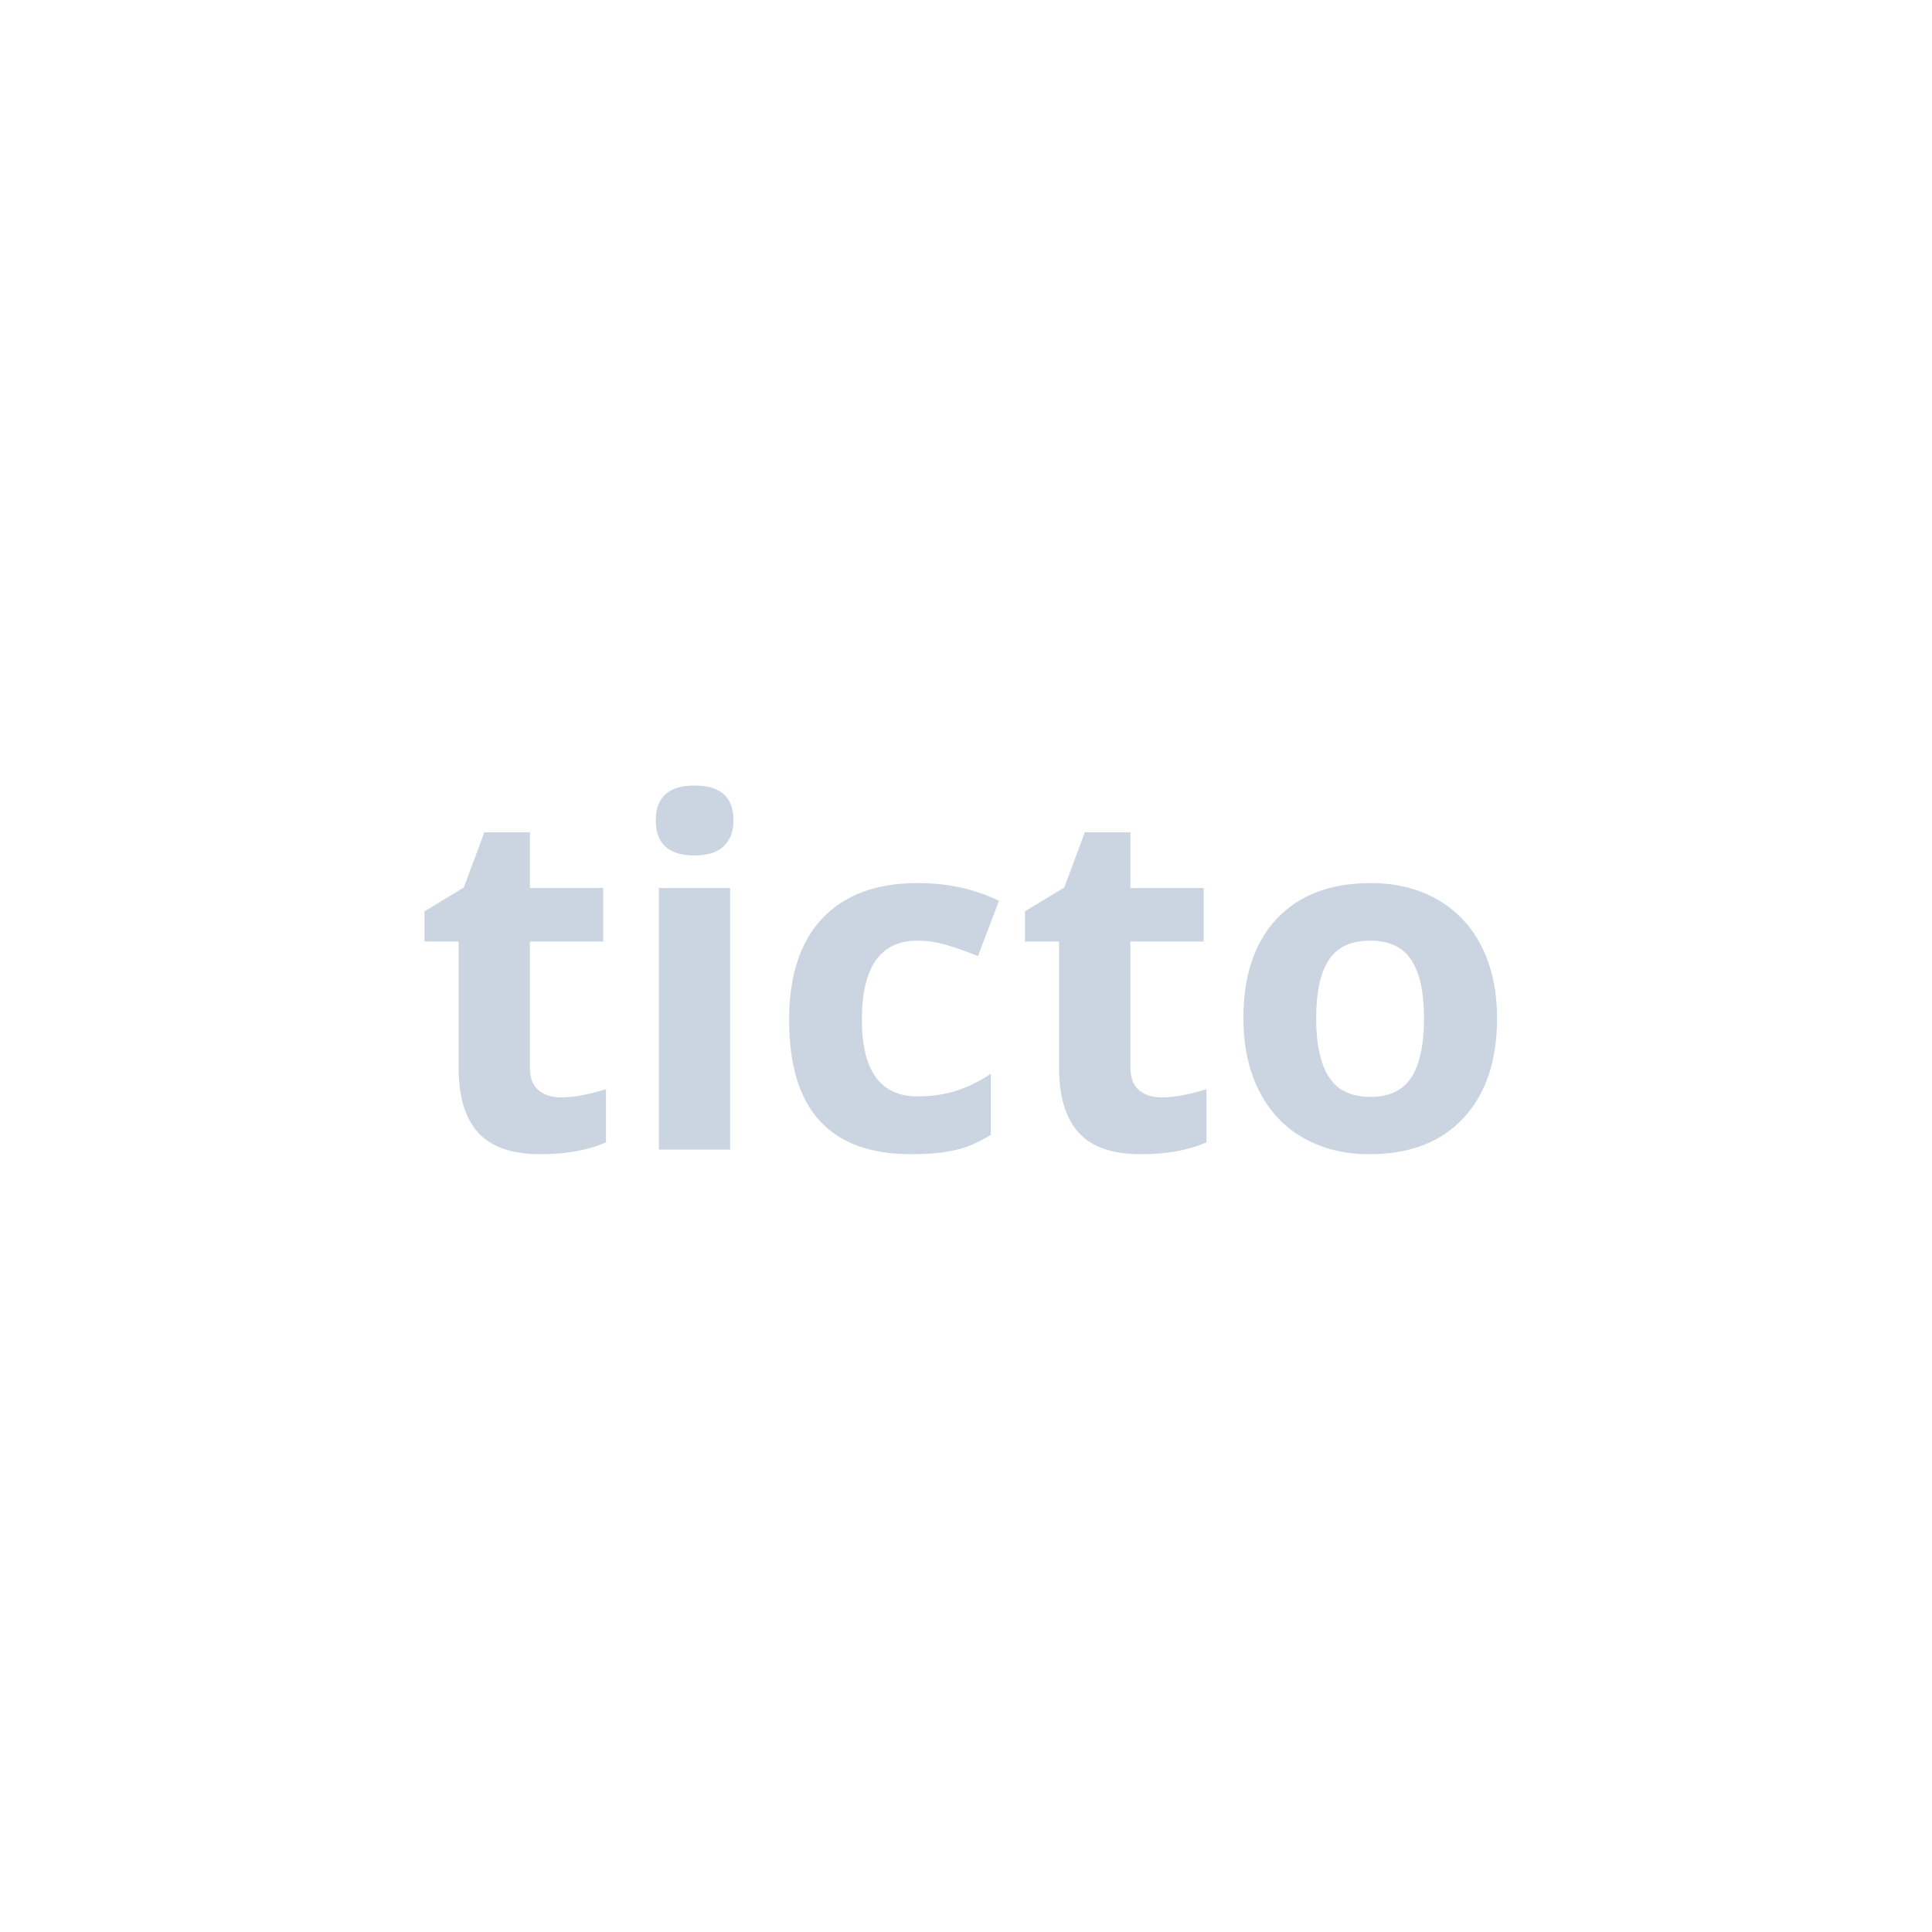 <svg xmlns="http://www.w3.org/2000/svg" xmlns:xlink="http://www.w3.org/1999/xlink" width="500" zoomAndPan="magnify" viewBox="0 0 375 375" height="500" preserveAspectRatio="xMidYMid meet" version="1.0"><defs><g/></defs><g fill="#CBD5E1" fill-opacity="1"><g transform="translate(80.25, 223.125)"><g><path d="M 28.656 -10.125 C 31.07 -10.125 33.977 -10.656 37.375 -11.719 L 37.375 -1.406 C 33.926 0.133 29.688 0.906 24.656 0.906 C 19.113 0.906 15.078 -0.492 12.547 -3.297 C 10.023 -6.098 8.766 -10.297 8.766 -15.891 L 8.766 -40.375 L 2.141 -40.375 L 2.141 -46.234 L 9.766 -50.859 L 13.766 -61.578 L 22.609 -61.578 L 22.609 -50.766 L 36.828 -50.766 L 36.828 -40.375 L 22.609 -40.375 L 22.609 -15.891 C 22.609 -13.922 23.16 -12.469 24.266 -11.531 C 25.367 -10.594 26.832 -10.125 28.656 -10.125 Z M 28.656 -10.125 "/></g></g></g><g fill="#CBD5E1" fill-opacity="1"><g transform="translate(120.615, 223.125)"><g><path d="M 6.672 -63.891 C 6.672 -68.398 9.188 -70.656 14.219 -70.656 C 19.238 -70.656 21.75 -68.398 21.75 -63.891 C 21.75 -61.742 21.117 -60.07 19.859 -58.875 C 18.609 -57.676 16.727 -57.078 14.219 -57.078 C 9.188 -57.078 6.672 -59.348 6.672 -63.891 Z M 21.109 0 L 7.266 0 L 7.266 -50.766 L 21.109 -50.766 Z M 21.109 0 "/></g></g></g><g fill="#CBD5E1" fill-opacity="1"><g transform="translate(148.992, 223.125)"><g><path d="M 27.875 0.906 C 12.07 0.906 4.172 -7.766 4.172 -25.109 C 4.172 -33.734 6.32 -40.32 10.625 -44.875 C 14.926 -49.438 21.086 -51.719 29.109 -51.719 C 34.984 -51.719 40.25 -50.566 44.906 -48.266 L 40.828 -37.547 C 38.641 -38.43 36.609 -39.148 34.734 -39.703 C 32.859 -40.266 30.984 -40.547 29.109 -40.547 C 21.898 -40.547 18.297 -35.43 18.297 -25.203 C 18.297 -15.273 21.898 -10.312 29.109 -10.312 C 31.773 -10.312 34.242 -10.664 36.516 -11.375 C 38.785 -12.082 41.055 -13.195 43.328 -14.719 L 43.328 -2.859 C 41.086 -1.441 38.82 -0.461 36.531 0.078 C 34.25 0.629 31.363 0.906 27.875 0.906 Z M 27.875 0.906 "/></g></g></g><g fill="#CBD5E1" fill-opacity="1"><g transform="translate(196.803, 223.125)"><g><path d="M 28.656 -10.125 C 31.07 -10.125 33.977 -10.656 37.375 -11.719 L 37.375 -1.406 C 33.926 0.133 29.688 0.906 24.656 0.906 C 19.113 0.906 15.078 -0.492 12.547 -3.297 C 10.023 -6.098 8.766 -10.297 8.766 -15.891 L 8.766 -40.375 L 2.141 -40.375 L 2.141 -46.234 L 9.766 -50.859 L 13.766 -61.578 L 22.609 -61.578 L 22.609 -50.766 L 36.828 -50.766 L 36.828 -40.375 L 22.609 -40.375 L 22.609 -15.891 C 22.609 -13.922 23.16 -12.469 24.266 -11.531 C 25.367 -10.594 26.832 -10.125 28.656 -10.125 Z M 28.656 -10.125 "/></g></g></g><g fill="#CBD5E1" fill-opacity="1"><g transform="translate(237.168, 223.125)"><g><path d="M 18.297 -25.469 C 18.297 -20.445 19.117 -16.648 20.766 -14.078 C 22.422 -11.504 25.109 -10.219 28.828 -10.219 C 32.523 -10.219 35.18 -11.492 36.797 -14.047 C 38.422 -16.609 39.234 -20.414 39.234 -25.469 C 39.234 -30.5 38.414 -34.27 36.781 -36.781 C 35.145 -39.289 32.469 -40.547 28.75 -40.547 C 25.051 -40.547 22.383 -39.297 20.75 -36.797 C 19.113 -34.305 18.297 -30.531 18.297 -25.469 Z M 53.406 -25.469 C 53.406 -17.207 51.223 -10.742 46.859 -6.078 C 42.504 -1.422 36.438 0.906 28.656 0.906 C 23.781 0.906 19.477 -0.16 15.75 -2.297 C 12.031 -4.43 9.172 -7.492 7.172 -11.484 C 5.172 -15.484 4.172 -20.145 4.172 -25.469 C 4.172 -33.77 6.336 -40.219 10.672 -44.812 C 15.004 -49.414 21.086 -51.719 28.922 -51.719 C 33.797 -51.719 38.094 -50.656 41.812 -48.531 C 45.539 -46.414 48.406 -43.375 50.406 -39.406 C 52.406 -35.445 53.406 -30.801 53.406 -25.469 Z M 53.406 -25.469 "/></g></g></g></svg>